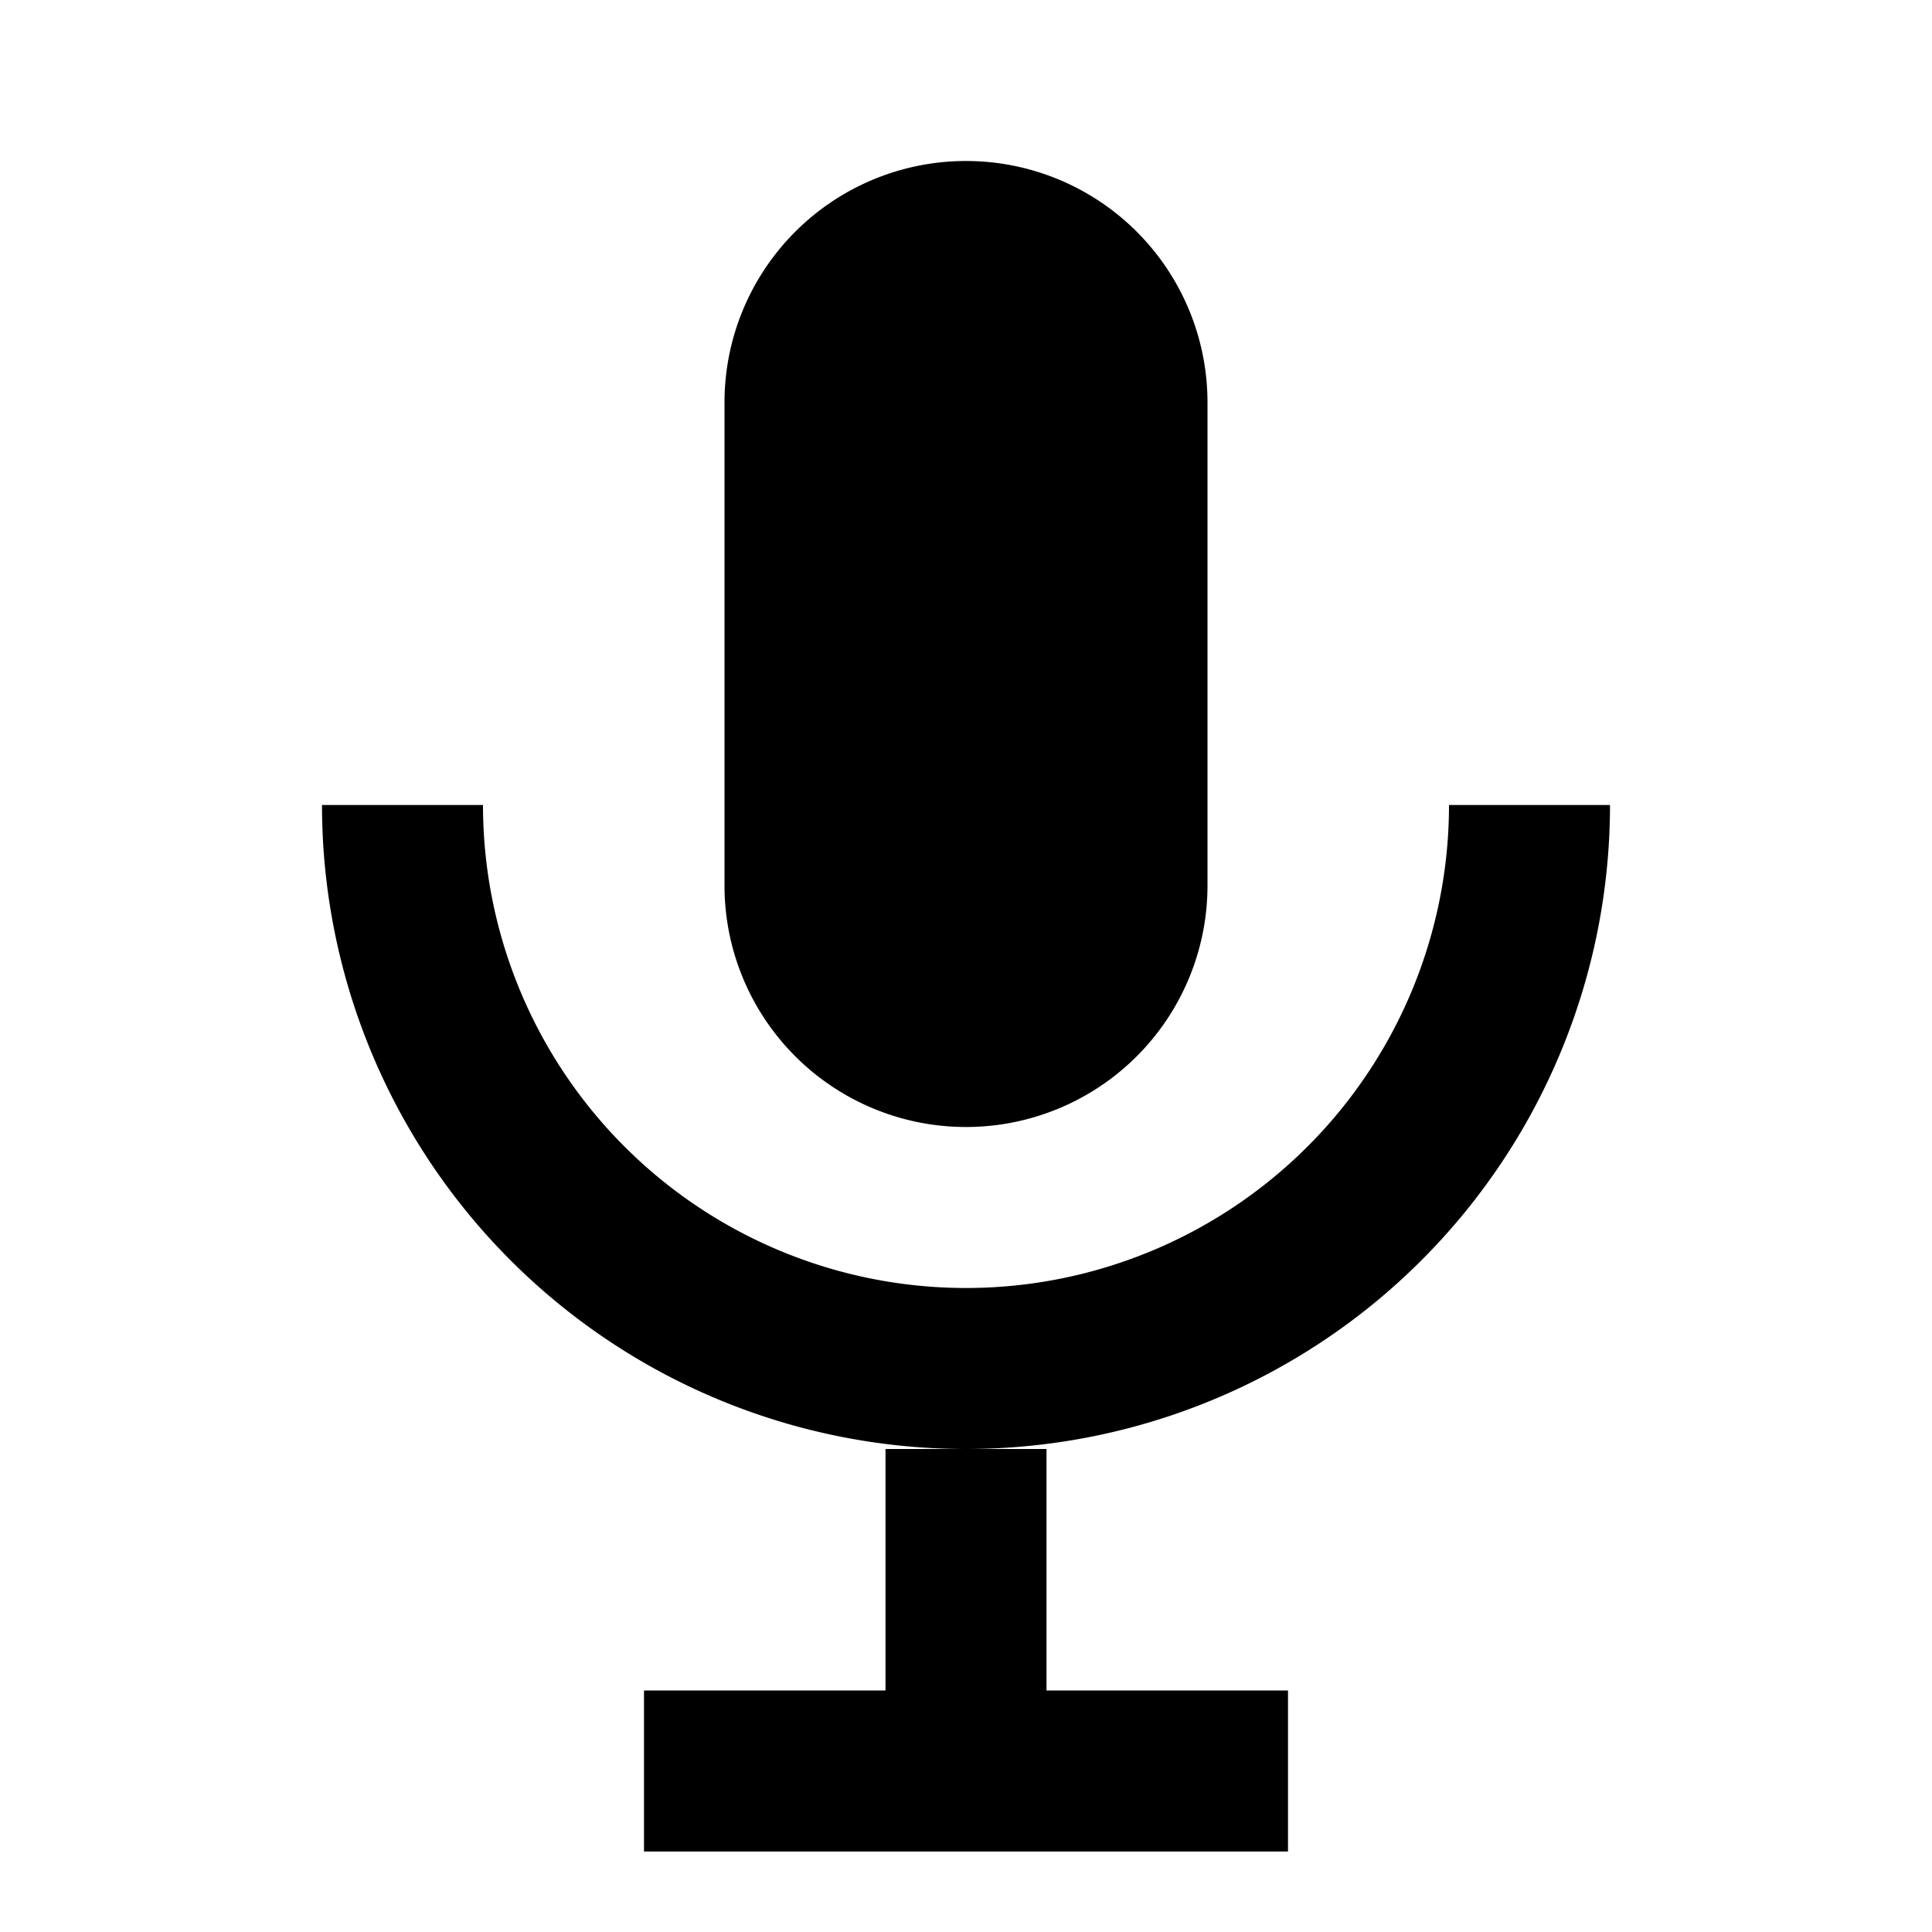 <svg xmlns="http://www.w3.org/2000/svg" viewBox="0 0 24 24">
  <path d="M12 2a3 3 0 0 0-3 3v6a3 3 0 0 0 6 0V5a3 3 0 0 0-3-3z" fill="currentColor"/>
  <path d="M19 10a7 7 0 0 1-14 0" stroke="currentColor" stroke-width="2" fill="none"/>
  <path d="M12 18v4" stroke="currentColor" stroke-width="2" fill="none"/>
  <path d="M8 22h8" stroke="currentColor" stroke-width="2" fill="none"/>
</svg>

